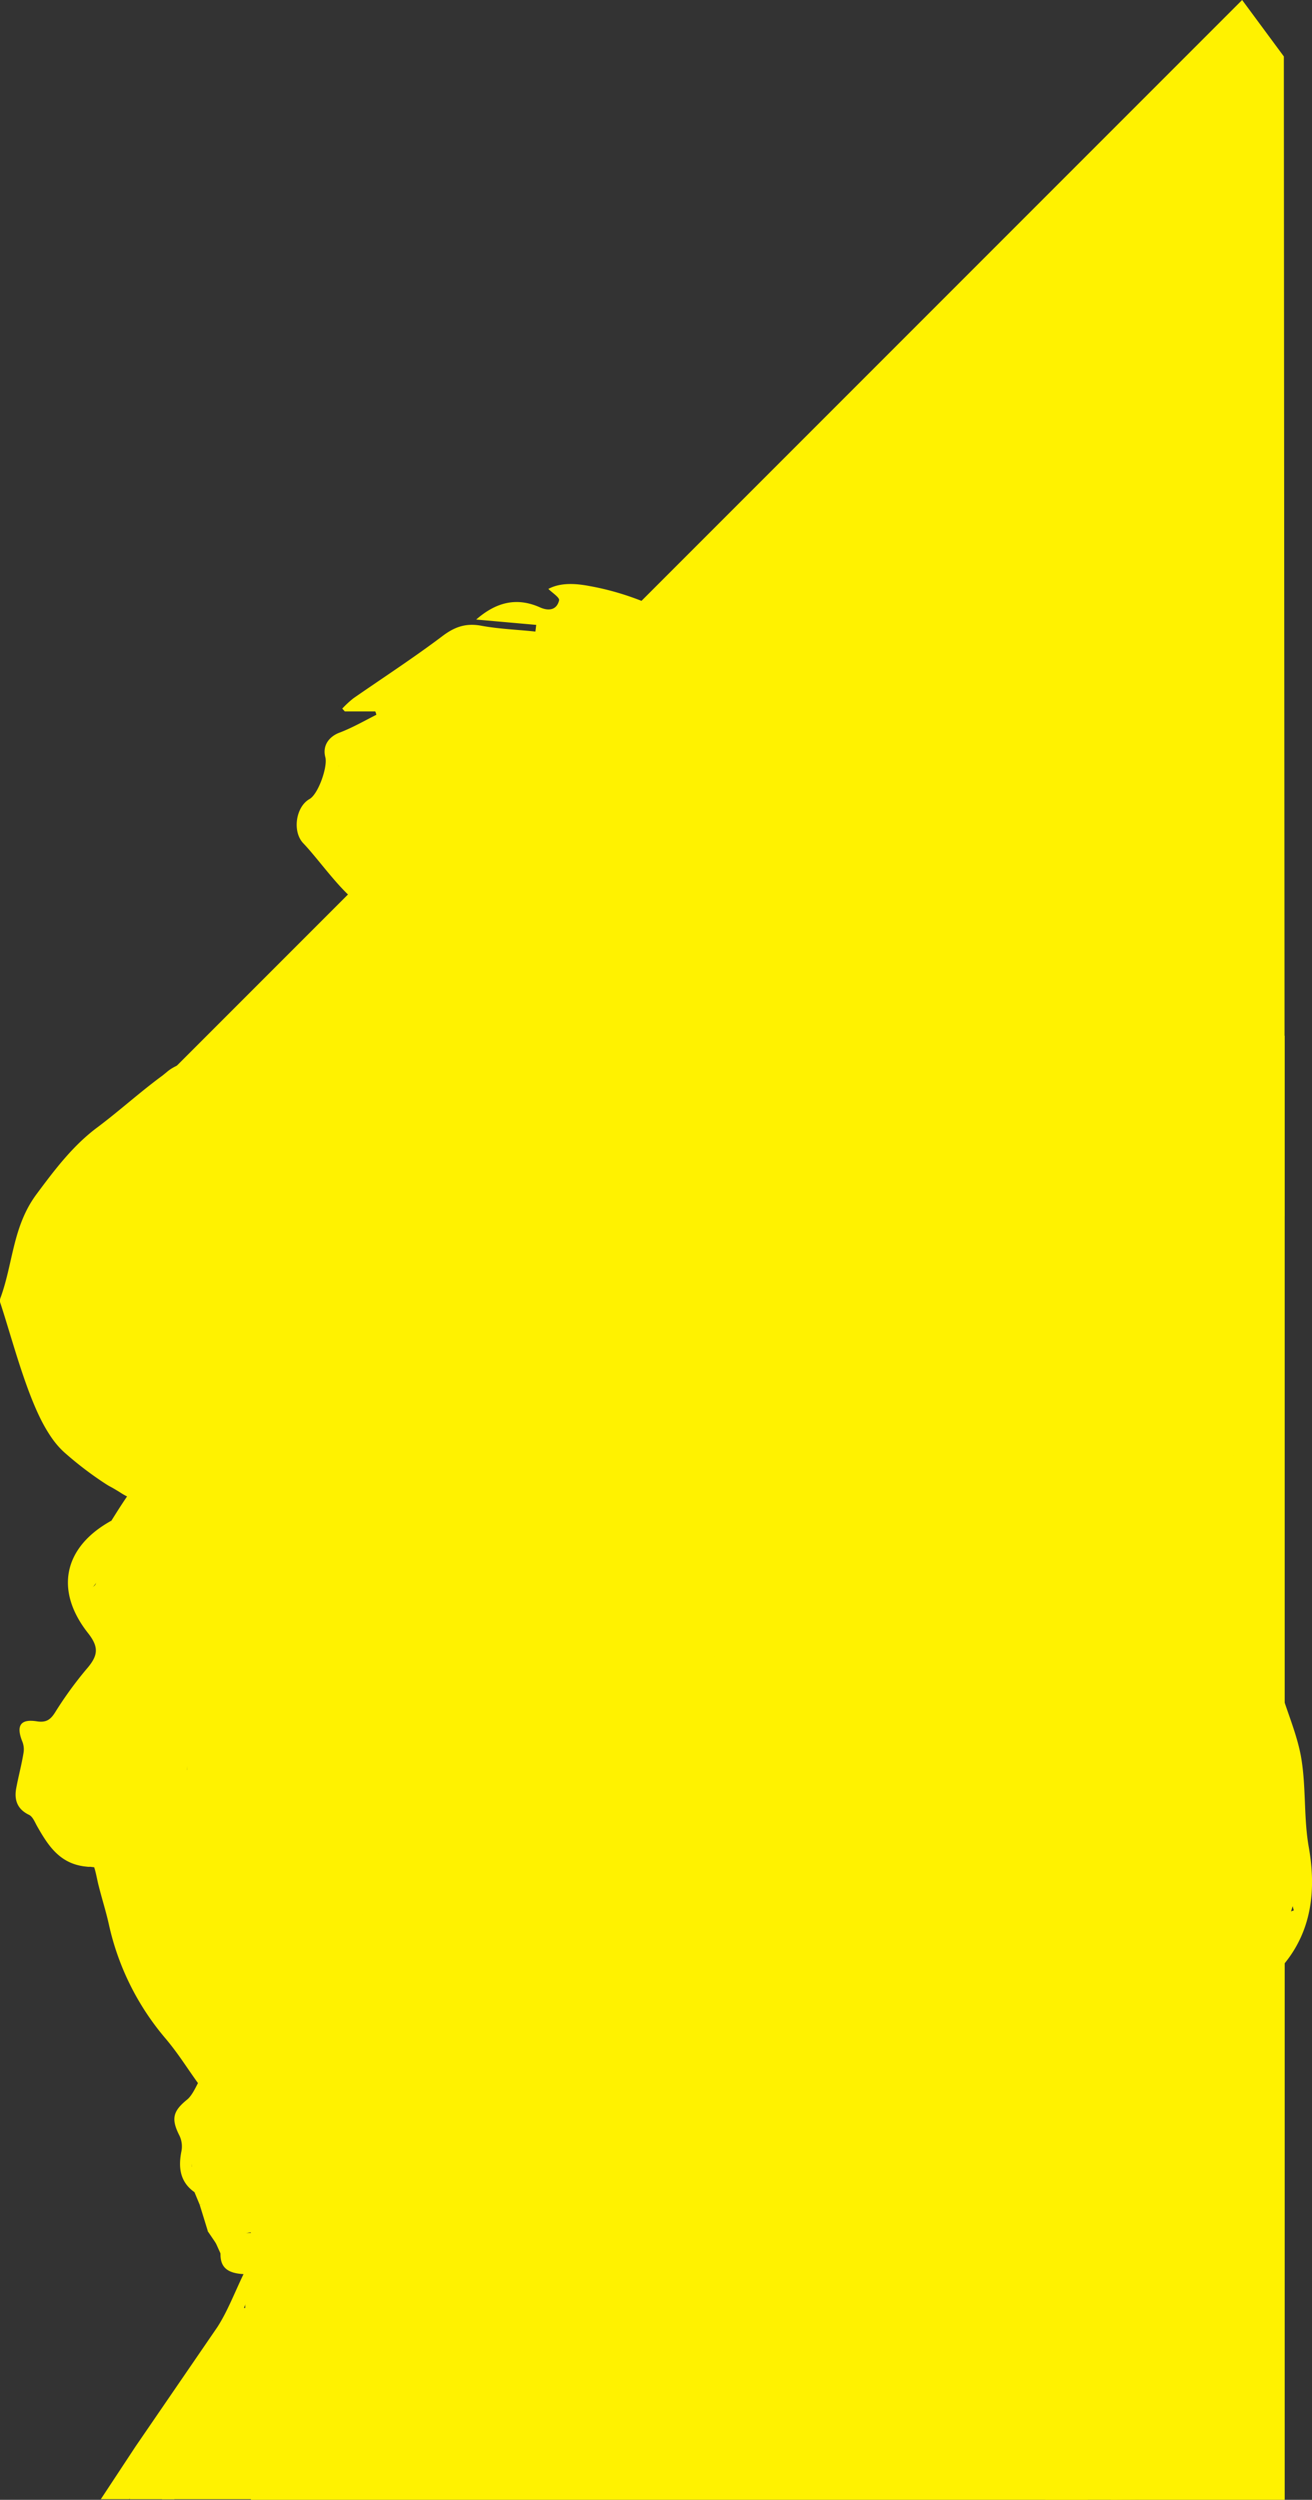 <svg xmlns="http://www.w3.org/2000/svg" viewBox="0 0 1176.37 2240.58" fill="#fff200" xmlns:v="https://vecta.io/nano"><rect x="0" y="0" width="1176.37" height="2240.58" fill="#333333" stroke="none"/><path d="M1148.3 1486l-19.37-115.13c-2-12.44-4.85-24.63-5.36-37.08-1.27-23.33-6.62-44.08-24.72-59.89a201.91 201.91 0 0 1-15.81-17.38c-7.13 39.17 32.38 177.37 65.26 229.48zM652.24 553.83c25.24 17.37 49.2 36.3 63 64.56a724.06 724.06 0 0 1 56.59 156.36c1.28 5.7.26 11.93.26 17.89L757.77 788l-1.77 3.09c16.57 17.63 25 42.78 51 53.41a15.48 15.48 0 0 1-2.55 6.48q-37.84 40.85-76 81.17a77.48 77.48 0 0 1-7.39 5.18c-28.81 23.6-58.12 46.16-85.66 71-16.31 14.52-11.47 29.56 9.18 36.3a25.77 25.77 0 0 0 28.3-6.48c18.35-17.89 36.45-36.3 55.82-52.9a337.2 337.2 0 0 0 76.73-92.57c4.59-8 11.47-14.52 16.57-22.3 3.32-4.92 5.35-10.89 9.18-18.93a31.72 31.72 0 0 1 29.82 4.72c20.91 15.3 35.44 36 46.91 58.86 2 3.89.51 9.86-.26 14.52-.25.78-7.9-.52-8.41 1-6.63 13.22-12.24 26.71-18.1 39.93l-1-.26.51.52 17.85-28.26c4.84 4.41 8.66 7.26 12 10.63l110.63 116.43a208.5 208.5 0 0 1 47.67 71.82c14.53 35.79 26.51 72.87 39.51 109.17a20.92 20.92 0 0 1 0 5.7l-2.8 1.82a288.81 288.81 0 0 0-119.3-116.95 191.32 191.32 0 0 0 12.23 40.71l30.85 75.2c13.25 34 24.47 69 38.23 102.68 21.42 52.38 41.56 105 53.28 160.51a83.47 83.47 0 0 1-.25 35.53c-6.63 28 0 42.52 30.33 54.45l-11.73-94.13 3.57-1.29c3.06 3.89 7.65 7 9.18 11.41 5.86 17.37 12.75 34.74 15.3 52.63 3.82 25.42 1.78 51.86 6.37 77.28 10.7 61.19-8.67 106.05-62.2 137.17-20.39 11.92-38 29-56.08 44.34a31.4 31.4 0 0 0-8.41 15 314.07 314.07 0 0 0-7.4 38.11c-1.53 11.41-3.82 23.34-2 34.49l44.36 230c5.35 28 7.9 56.27 12 84.53l-97.89.78c1-11.41 2.81-23.08 3.06-34.48.51-14.79-4.33-21.79-19.88-30.08-7.14 21.52-4.08 43-3.57 64.56h-38.33l-4.59-62.23c-.76-16.6-.51-33.45-1-50-.25-3.88-2.55-7.77-3.82-11.66H923l-1 60.67c-.51 21-1.79 42-2.55 63H794.48l-.51-30.85a203.85 203.85 0 0 0-2.55-37.34l-15 68.19h-12.78c2.54-19.19 6.11-38.11 7.39-57.56 1.78-26.45 1.78-53.16 2.55-79.87 0-3.63 2.29-7.26 2.29-11.15a121.92 121.92 0 0 0-1.27-16.59l-4.85-.52-16.82 69.49-20.14 95.94H258.65c-1.78-3.11-3.57-8.55-5.1-8.55-27.53 1.81-45.88-15-64.49-31.64-6.88-6.22-13.51-13-21.92-21l-51.24 61.19H90.41l31.1-47.19 73.41-107.09c9.18-14.26 15.3-30.6 23.45-47.45-14-.78-21.15-5.71-20.64-18.93 7.9 2.07 15.55 7 21.66 5.44 6.89-1.81 12-9.59 17.85-14.78-6.38-10.11-13.26-11.15-20.65-6.22-10.71 7-19.63 3.37-30.34-4.41 12.24-5.7 22.95-11.41 34.42-15.56 8.41-3.11 9.68-9.59 6.88-15-1.78-3.37-9.69-5.7-14.53-5.18-6.37.78-12.49 4.67-18.86 7.26-4.85 2.07-9.94 3.63-15 5.44l-4.85-11.66c16.06 1.29 31.36 0 42.57-15-6.11-7.26-13.25-13-23.45-10.38-10.45 2.6-18.61 14.27-18.86 25.67-13-9.07-14.79-21.78-12-36.3a22.72 22.72 0 0 0-1.53-14.26c-7.65-15-6.37-22 6.88-32.67 3.82-3.11 7.22-10.07 9.58-14.68-11-15.3-17.23-25.77-28.7-39.52a235.78 235.78 0 0 1-51.24-102.94c-2.54-11.41-6.11-22.56-8.92-33.71-3.82-14.26-3.57-31.37-23.7-32.93 0 .78.25 2.34.51 4.15-13.77-10.37-12-24.89-9.18-39.41-9.69 2.85-10.45 4.4-9.43 13.48 1.53 14 9.17 24.63 18.35 25.67l15.55 11.41c-26.26-1-37.22-18.41-47.67-36.82-2-3.63-3.82-8.3-7.14-9.85-10.19-4.93-13.25-13-11.47-23.34 2-10.89 4.85-21.26 6.63-32.15a19 19 0 0 0-1.27-10.64c-5.36-13.74-1.53-20 13.25-17.63 8.41 1.3 12.24-1.55 16.32-8a339.77 339.77 0 0 1 27.78-38.37c10.71-12.19 12-19.71 1.79-32.68-30.36-38.45-21.96-77.61 21.64-101.2-9.94 17.89-20.39 35.26-29.6 53.41-2.8 5.71-1.27 13.23-1.78 20l4.08.52c1-4.15 2.29-8.56 3.31-12.71l1.79 1.82c2.55-2.08 6.62-3.63 7.39-6 6.12-18.15 11.47-36.3 16.82-54.45 0-.26-1.78-1.3-2.8-2.07 6.37-10.12 7.48-12 14.11-21.85-4.59-2.33-5.61-3.34-9.18-5.42-8.16-4.93-4.43-2.16-12.34-7.35a314.88 314.88 0 0 1-34.53-26.55c-6.63-6-11.13-12.1-16-20.14-17.84-29.56-31.05-82.31-41.75-114.47a6.74 6.74 0 0 1 .25-3.89c11.47-31.11 10.83-64.21 32.5-93.25 16.57-22.3 33-44 55.2-60.3 19.89-15 37.47-31.07 57.6-45.85l3.83-3.11c13.76-11.93 39.76-13.74 55.57-4.93 6.63 3.63 14 5.19 21.16 7.78 21.41 7.52 43.33 14.26 64.49 22.82 11.73 4.93 22.43 12.71 34.67 20l-27-1.3c-16.83-24.89-42.32-33.19-69.59-36.56-12-1.56-25.24-3.37-36.46-.26-21.41 6-42.06 15.3-62.71 23.85a11 11 0 0 0-5.35 9.34c.51 3.11 5.1 5.19 10.45 6l-3.31-7.78c16.82.78 28.8-21.78 49.71-9.33-10.45 7.52-21.16 13.74-30.08 22s-16.57 19.19-24.73 28.78l2 2.34 58.63-40.2-.77-11.92c8.93 4.66 17.34 6.22 21.93 11.66 14.27 16.6 33.65 18.42 52.51 22.56 7.39 1.56 15 2.6 21.41 3.89a175.57 175.57 0 0 1 6.38-21.78c1-2.07 6.62-1.81 10.19-2.59 4.34 3.37 8.41 9.07 13 9.85 18.61 2.34 35.95 17.12 56.59 5.71-1.53 5.44-4.33 9.07-5.86 13.22a98.26 98.26 0 0 0-3.31 15c12.23-3.11 30.59-27.48 28.29-37.08-.76-3.63-5.35-6.22-7.65-8.82 14.79-.77 20.14 5.19 17.59 23.34-1.27 9.34-1.53 16.86 9.18 20.75a15.33 15.33 0 0 1 8.41 9.85c3.32 19.19 20.65 27.23 32.89 35.26 23.7 16.08 32.12 32.94 15.8 57.31-9.68 14.52-21.92 27.49-34.16 39.93a50 50 0 0 0-15 37.86c.77 48.75-.51 97.5-.76 146.25 0 3.89 1.27 9.07 3.82 11.15 16.83 14 34.42 27.48 51.24 40.71l11.47-30.6c11.47-27.49 21.16-56 19.63-86.35-1-20.22.51-38.37 9.43-57.56 17.08-36.82 27.28-76.76 47.42-112.54 3.31-6 2-15.3 1-22.82-1.53-11.93-6.38-23.34-7.14-35.26-1.79-23.34 4.59-29 27-26.45 2.8 3.11 8.16 6.48 9.69 5.18 12.49-10.11 24.47-21 19.37-41.74-2.55 2.07-3.57 5.7-5.61 8-14 14.27-34.92 9.6-43.33-8.81a45.16 45.16 0 0 0-13.26-16.86c-13-9.85-27-18.15-40.28-27.48a158.8 158.8 0 0 1-24-19.45c-5.35-5.7-8.92-7.78-17.08-4.67-6.37 2.34-15 0-22.43-1.81-2-.52-2.8-6.23-4.08-9.86 3.06-.77 6.12-2.59 8.92-2.33 11.47 1.3 9.43-4.41 6.63-11.67-12.24 4.41-20.65-.78-26.26-10.63-4.07-7.52-5.86-16.34-10.19-23.6-2.44-4.1-8.57-6.18-11.57-10.28-6.63-8.3-20.14-1.29-25.49-15-13.25-32.67-18.35-69.75-53-91.79m161.8-226.98l.76-6.22M372.85 1223.6c-.76.78-1.53 1.82-2.29 2.59-19.89 15-39 9.08-57.61-2.59a75.07 75.07 0 0 1-61.18 24.12c-16.06-.78-27.53-6.49-32.12-23.6-1-3.63-5.35-6-8.16-9.08-.25 4.15-2 8.82-.51 12.19 8.16 18.41 23.2 26.71 42.32 28 21.66 1.29 40.78-6.23 58.37-17.64 25.24 16.08 42.57 13 59.91-10.63l.76-3.89 3.57-2.59h.77l-.26-.26zM179.88 1569l-.76.26-5.36-2.85-3.56 8 9.43-5.19zm503.71-18.15c1.53 3.11 11.73 3.63 17.34 2.33 11.72-2.85 18.61 2.6 24.47 11.15 27.53-16.59 27.78 16.6 43.08 24.38-.77-9.34-1.79-18.67-3.32-28a16.69 16.69 0 0 0-7.39-9.85q-18-8.94-36.71-16.34c-10.19-3.89-18.86-14-31.6-9.59 4.33-7.26 15.29-15 6.62-23.08-7.39-6.48-18.35-1.81-25.74 6.23a44.44 44.44 0 0 1-6.63 5.44c-5.61-35.52 21.41-63 19.88-97-9.94.26-14 4.15-14.27 12.71-.51 20.74-5.61 39.93-17.85 56.78-7.39 10.12-2 40.46 8.93 44.86 6.37 2.6 14.78-.51 22.43-1-.26 7.26-2.3 15.55.76 21zm390.53-360.17l-.25.52c-3.32-13.23-5.36-27.49-10.71-39.93-8.92-20.23-20.14-39.68-38-53.68l-2 .78 2-.78c3.31 8.82 6.37 17.89 9.94 26.45 2.55 6.48 6.12 12.71 9.18 18.93l-3.06 1.81c-8.42-13-16.57-26.19-25.49-38.89-4.59-6.48-10.71-11.93-16.06-17.89l.25-.78-.51.52 5.1 20c-7.14-1.29-14.53-1.29-21.41-3.89s-12.24-7.26-20.4-9.33l15.55 28.78a13.11 13.11 0 0 0 5.61 4.93l47.42 23.59c3.82 1.82 8.92 1.3 15.8 2.34l27.28 37.08zM292 1851.89l-.25.26 21.92 98c2.55 12.19 5.86 24.12 7.14 36.57 2 22 10.2 37.59 28 47.45-11.22-14-5.61-28.78-3.57-43.31a21.56 21.56 0 0 0 .26-9.07c-5.36-19.71-9.18-40.19-16.83-59.12-8.92-22-21.16-43-31.86-64.31a29.6 29.6 0 0 0-5.36-6zm331.9-365.1l9.43-55.23a291.22 291.22 0 0 1 11.22-41.23c1.78-4.41 8.41-8.55 13.51-10.11 11-2.85 15-9.85 8.67-19.71-9.18-14.52-8.92-28.52-2.55-44.08l57.1-135.35c5.1-11.41 3.06-22 3.31-33.19v.25c1.28-3.11 4.59-7.52 3.57-9.07a132.3 132.3 0 0 0-13.51-15.82 40.91 40.91 0 0 0-5.35 6.22c-.51.78 1 2.86 1.78 4.15h-.25c-3.06 3.37-7.14 6.49-8.67 10.38l-92 220.14c-3.57 8.56-7.14 14.78-17.85 14-10.19-1-15.8 4.66-19.12 14.78a193.33 193.33 0 0 1-11 26.18c-2.55 5.19-2.29 15-13 10.64-.76-.26-4.08 5.18-5.86 7.78 6.88 10.89 25.75 12.7 20.65 28.52-4.59 14.78-6.63 32.93-24.22 37.6 3.06-7.52 9.18-15.56 8.67-23.6s-7.39-14.78-12.75-24.37l-12 17.63 31.87-80.13 116.49-268.89c3.31-7.52 5.61-15.3 8.41-22.82-17.84-8.3-25.74-4.67-25.49 15 .26 22.82-6.63 43-15.55 63.27l-41 97.76-76.47 177.88c-3.06 7-8.42 12.7-11.22 19.7-1.27 2.86 2 7.78 3.06 11.67l4.84-3.37c-2 11.93.51 21.26 11.22 28.52 8.67 6 15.55 14.27 24.22 22.3l-16.53 7.81 6.37 19.19 20.65-19.19v24.9a72.85 72.85 0 0 0 6.63-8.82c6.62-15.56 16.31-26.45 33.39-30.86 3.82-1 5.61-10.11 9.43-17.11 13.51-2.07 8.67-19.45 17.59-27.23l-3.06-2.59-5.35 7.26zm-184.05 340a20.21 20.21 0 0 1 2.81 13.74c-2.55 11.15 2.8 18.67 14.27 19.45 16.32 1.29 32.63 2.33 48.44 6 13.25 3.11 22.43-.52 26.51-12.7a143.41 143.41 0 0 0 8.41-38.64c1-27 3.57-53.42 17.33-77.27 6.63-11.67 3.32-18.15-7.13-23.6-15-7.78-29.32-11.41-47.42-7.78s-38 .78-56.84-.52c-22.44-1.55-44.61-5.18-67-7.26-6.37-.52-13.25.52-19.88 1-.76 1.3-1.27 2.85-2 4.15 4.85 3.63 8.92 8.82 14.28 10.37 16.31 4.41 33.14 7 49.71 10.89 7.64 1.82 14.78 4.67 22.43 7.26.25 1.56.76 3.37 1 4.93-7.14 4.41-14 9.59-21.41 13a135.54 135.54 0 0 1-24.22 7.26c-8.92 2.08-17.85 3.12-27.79 7.78l49.71 15c.26-7.26-1.53-15.81 1.28-17.89 5.35-4.15 13.25-4.41 23.19-7.26-6.12 13.48-2.8 23.08 7.4 30.08-2.3 3.37-4.34 9.33-6.63 9.33a251.43 251.43 0 0 1-34.16-.77c-9.18-1-18.35-3.89-27.53-4.93-3.32-.26-6.63 2.59-10.2 3.89 3.06 3.37 5.35 7.78 8.92 9.59a54.29 54.29 0 0 0 18.1 5.45c6.89 1 13.77.26 24 .26 5.03 6.17 10.13 12.65 14.46 19.14zm-5.6-1116.82l-11.22-14c.76-3.37 1.78-7.26 2.8-11.15-4.33-1-8.66-3.11-13-3.11-12.74.52-16.06 3.37-28.8 21.52l-19.89-10.63c-2.29 9.34-5.09 19.19-7.13 29-.77 4.15.76 8.56.51 12.71-.26 4.93.51 12.7-2.3 14.52-12.74 8.56-4.59 15.3.26 23.34 7.39 12.18 15.55 24.37 20.14 37.86 3.06 8.55.51 19.18.51 26.44 7.13 1.3 12.23 3.12 17.08 2.86 3.82-.26 9.68-2.86 11-6 9.43-23.85 29.31-29 51.23-31.63 6.38-.78 12.5-1.82 18.87-2.6 14.53-2.07 21.41 4.15 20.39 19.45-.51 9.34-3.57 18.67-4.08 28-.25 4.66 1.28 13 3.32 13.48a19 19 0 0 0 14.78-3.37 90.5 90.5 0 0 0 16.06-18.15c6.37-9.6 13.77-10.37 22.69-4.67 3.57 2.33 7.39 4.15 11 6.74 15.8 11.15 33.14 11.41 51.24 7 10.45-2.59 13.76-10.11 10.19-17.89-2.55-5.7-11.47-13-16.31-11.93-27.79 5.19-45.63-7.26-60.16-29.56-3.06-4.66-9.43-8.29-15-10.11-21.41-7-43.08-13-64.49-19.45-3.06-.77-7.65-3.11-7.91-5.18-3.31-22.56-18.35-33.45-37.72-39.93-.26 0-.26-.78-.51-3.12zm717.58 973.68l-14-46.41a28.65 28.65 0 0 0-3.57-8c-26.26-42.27-50-86.87-80-126-29.57-38.9-59.91-77-83.61-120.06a3.58 3.58 0 0 0-.77-1l-20.9-11.4c.51 6.74-.51 14 1.78 20.22 6.63 18.67 12.75 37.86 22.18 55 27.53 50.31 56.59 99.57 97.38 141.32 24 24.64 44.1 53.42 64.49 81.68 7.14 9.6 9.43 22.82 14 34.23a117.05 117.05 0 0 0 6.12 10.89l5.1-1.81c-2.55-9.78-5.36-19.11-8.16-28.71zM244.12 1861l-28.55-17.11c24.22 42.53 42.32 88.68 73.42 126.28l3.05-1.3c-4.58-19.7-9.68-39.41-13-59.12-2.29-13.22-2.55-27-3.57-40.71-.51-8 .26-16.07-.76-24.11-3.06-23.34-5.1-47.19-10.71-70-7.13-28.27-17.33-55.75-26-83.5l-5.61 1c-19.88 56.78-4.84 111.49 11.73 168.57zm309 6.23c-1.28 7.52 1.53 12.19 9.43 13.48 14.53 2.59 29.06 6 43.59 7.78 8.92 1 16.06-2.59 18.61-13.48.76-3.11 8.15-7.26 12-6.74a143.37 143.37 0 0 1 29.06 8.55c20.14 7.26 38.75 2.08 55.57-9.07 6.12-4.15 10.2-11.67 13-20l-41 15.3c-29.57 11.93-49.45 3.37-56.59-27.75-3.57-15-10.2-22.81-23.45-28.26-14.53-6-28.3-14-46.14-22.82l-14.12 82.97zm-337.51-278l53.53 10.11 124.15 22c21.66 3.63 43.33 7.52 65.25 9.59 6.38.52 13.26-3.89 19.89-6l15.55-5.19-2.81-6.74c-8.41 0-14.27.78-19.63 0-18.35-2.85-36.7-8.81-55.06-9.33-62.2-1.82-121.59-20-182.52-28.53l-14.78-1.81zm283.21 66.12l-144.54-29-127.71-23.08a38.92 38.92 0 0 0-6.12-.26l-3.06 15.3 302.84 54.45c.51-1.29 1.28-2.33 1.79-3.63-7.95-4.72-15.08-11.98-23.24-13.79zm-313-24.38c36.71 8.82 74.44 15 109.62 28.53 20.9 7.78 42.57 8.55 63 16.07 2.81 1 8.41 1 9.18-.51a14 14 0 0 0 .25-10.64c-3.57-8-5.86-17.89-17.08-14.52-4.84 2.34-9.68 6.49-14.53 6.49-2.29 0-4.33-8-7.64-14.27l-152.95-27.48c-1.91 10.62 1.66 14.25 10.07 16.36zm-8.92 65.87l-6.12-9.6c-8.15 7.78-12.23 26.45-7.13 37.08l44.35 88.17a3.64 3.64 0 0 0 4.59 2.59l-14.53-51.86c-2.29-8.3-1.53-16.08 0-25.41 4.08-23.34 3.06-48 3.57-72.09 0-3.63-2.29-7.26-3.57-10.63l-4.84-.52zM809 1823.37c9.18 10.89 19.12 20.74 27 32.41 3.82 5.7 3.82 14.26 6.12 23.6 18.61 4.14 38.24-4.41 43.59-21.53-38.24-15-63.47-46.67-94.06-76.23-.77 18.93 7.64 30.6 17.33 41.75zm-139.68-643.85c-15.81 37.6-28.3 77.27-48.44 112.54-12.74 22.3-23.45 45.12-34.15 68.19-1.53 3.11-2.55 6.23-4.34 10.63 7.39 1.82 12.49 2.08 15.81-6.48l96.35-231.29a41.32 41.32 0 0 0 1.53-7.78l-3.82-1q-11.09 27.62-22.94 55.23zm-272.76-89.46a52.3 52.3 0 0 1 2.8-6.74c7.65-9.34 7.91-10.89-4.59-11.67-15.8-1-26.51-10.11-37-20.48a234 234 0 0 0-20.65-18.93c-2-1.82-7.9-1.82-9.68 0a14 14 0 0 0-3.32 10.89c3.57 13.74 8.42 27.22 13.51 42.52 19.12-16.33 38.75-8.55 58.89 4.41zm-111.65 366.65c-26-18.67-53.79-13.22-78.52 16.08 46.14-13.22 83.87.26 118.28 26.19l2.81-4.15c-14-12.7-27.28-27.23-42.57-38.12zm585.28 255.42c5.1 4.66 8.67 11.4 12.75 17.11l9.17 12.71c4.85-4.93 11-9.34 14-15.3 1.53-3.37-.76-11.15-4.08-14a248.53 248.53 0 0 0-28.8-21c-10.2-6.74-20.65-13.48-31.36-19.71-3.56-2.07-8.41-1.81-12.74-2.85l-2.3 6.22c14.3 12.18 29.34 24.11 43.36 36.82zM632.35 801.46a42.79 42.79 0 0 0-.51 11.41c4.08-1 10.46-1 11.73-3.63 4.33-10.12 9.94-21 9.69-31.38-.26-17.37-4.59-34.49-6.89-49.27l-22.94 1.56c13.77 17.37 16.06 36.3 4.34 55.49l10.7 7.26c-2.55 3.1-5.35 5.45-6.12 8.56zm-414.23 1269c-7.9 29.3 7.39 51.08 25.24 70.53 12.49 13.74 28.29 24.37 43.08 36 2.29 1.82 5.6 2.08 8.66 3.12l2-2.6a93 93 0 0 0-6.63-7.52l-32.62-28.78c-15-13-24.22-29.82-29.83-48.75-1.53-5.18.77-11.67 1.28-17.37s1.27-11.67 2-17.63l-6.37-2.08a88.22 88.22 0 0 0-6.81 15.1zm-62.71-664.07c11.47-10.11 28-16.86 27-35-.25-7-9.18-13.74-13.76-20-21.65 16.12-10.44 36.87-13.24 55.02zm781.31 544.81c3.83 3.63 9.18 7.78 9.69 12.19 1 7-4.08 9.59-11.73 9.33-3.31 0-6.88 6-10.45 9.08 3.32 1.81 6.88 3.63 10.45 5.19 2.55 1 5.36 1.55 7.91 2.59s5.6 2.33 8.41 3.63c.76-2.85 1.53-5.71 2-8.3 1.53-6.48 2.29-13.22 4.84-18.93 4.33-9.33.76-16.07-6.37-19.45-6.63-3.11-15-12.44-23.2 2.08 3.86 1.04 6.92 1.04 8.45 2.59zm-565.14-216.52c-8.67-1.81-17.85-2.85-25.75-6.22-24.73-9.85-29.06-31.37-9.94-50.3l-22.18-4.67 2 39.67a9.36 9.36 0 0 0 2.81 6.49c19.62 15.81 41.8 22 67.29 16.85a85.8 85.8 0 0 1-14.23-1.82zm200.87-805.9c-9.43 4.66-16.82 3.11-25-2.08-7.14-4.41-14.79-8-22.94-12.7-1.79 4.92-4.08 8.29-4.08 11.92 0 4.41.25 10.38 2.8 12.45a13.93 13.93 0 0 0 12.75 1c10.45-5.71 19.63-5.19 30.08.77 8.15 4.67 16.31 2.34 22.17-5.44 0-1.82.26-3.63.26-5.45-5.35-.26-11.73-2.59-16.06-.51zm180.48 775.83c7.65 10.63 14 21.26 9.43 35.52-1 2.85 2.3 10.11 4.08 10.37a17.76 17.76 0 0 0 12.24-3.89c2.54-2.33 5.35-8.29 4.07-10.37-7.64-14.26-16.06-28-24.72-41.75-2-3.11-6.38-4.92-9.69-7.26l-3.57 2.86a117.94 117.94 0 0 0 8.16 14.52zM428.68 1849.3c7.39-2.86 7.14-8.3 3.06-13.49-5.61-7-36.46-11.15-45.38-6.48 5.1 12.97 30.08 24.89 42.32 19.97zm254.66-729.16l-3.57-1.56-73.93 176.85 3.57 2.07q36.71-88.68 73.93-177.36zM678 1368.55c4.85 14.26 19.63 13.23 26.77 23.08l-18.35 42.78c8.41-2.59 23.19-34.48 25-52.38zm-397.66 58.08l57.35 18.16c-5.35-17.38-33.39-26.19-57.35-18.16zm-91.54 489.05c-10.7 3.37-16.06 13.74-16.82 26.45l33.65-13.75 1.53-4.66c-6.12-3.12-13.51-9.86-18.36-8zm-6.11-309.87l17.08 3.37 5.35-23.33-17.34-7.52-5.09 27.48zm225.85-999.09h45.88c-19.62-13.72-35.17-13.48-45.88 0zM52.17 1538.13l3.57 3.63c19.37-1.29 32.12-13.74 39-38.11l-3.31-2.86zM618.84 689.7c-4.33-1.82-10.45.52-15.8.78l.25 3.89 32.89 14.78c.76-11.67-8.92-15.82-17.34-19.45zm-192.46-73.9c-4.58 8.81 4.08 14.26 12.24 17.37l8.92-18.93c-6.12-2.85-16.06-7.78-21.16 1.56zM982.1 2123.9a161.53 161.53 0 0 0-.26 19.18c.26 2.34 2.3 4.67 3.57 7 1.79-2.08 5.1-4.15 4.84-6-.51-15-1.78-30.08-2.8-45.12h-2.55c-.76 8.04-2.04 16.64-2.8 24.94zm3.31-117.47h2.3c2.54-10.37 5.6-20.48 6.88-30.85.25-2.6-5.87-6-9.18-9.08l-2.55 2.33zm3.06 24.64h-2.8l-2.55 55.23h5.35zM223.73 1195.6l32.88 24.63c-9.18-20.23-17.08-26.71-32.88-24.63zm701.78 859.06h2.55v-44.34l-2.55.26zm-715.51-481a16.08 16.08 0 0 1 1.28-3.11c-8.67-1.82-4.34-18.15-17.34-14.26-2.55.77-3.57 7.52-5.86 13.74zM373.62 1666c12.23 6.74 17.59 4.93 23.45-7.78-9.94-2.62-18.61-5.22-23.45 7.78zm568.46 494.75l3 32.15c12.24-13.74 12-19.71-3-32.15zM445.25 630.84l11.47 17.37 12.49-8.56-1.28-3.65zm503.2 1460.38c-6.12 16.86-1.79 26.45 9.94 24.9zm-418.06-448.33c1.27-2.85 4.33-7.78 3.82-8.3a149.18 149.18 0 0 0-14.78-10.11l-3.57 5.19zm-485.87-22.56c11.47-2.85 18.87-6 18.61-20.74zm238.6-408.4l.77-3.11-25.75-7.26-.76 4.41zm185.07-565c0 1.82.25 3.63.25 5.45l16.57-.78-.25-6zm518.24 1524.42a52.21 52.21 0 0 0 6.88-6c-1.78-1.81-3.82-5.18-5.6-5.18s-3.83 3.11-6.63 5.7c2.29 2.63 4.84 5.74 5.35 5.48zm-334.7-740l4.33 1.3q2.69-8.56 5.35-17.12l-3.82-1.29zm-483.57 149.83l-.51 5.18 13.25 1.56.51-4.93zm473.88-126l-2.8-1.3-8.92 17.63 3.56.78c2.55-5.72 5.36-11.43 8.12-17.13zM472.78 602.06l1-2.6-18.1-5.7c-.26 1-.77 2.07-1 3.11zM444.23 1102l-2.3 3.89 13.26 7.52 2-3.37-12.96-8.04zm-330.88-84c0-1-3.06-3.89-4.08-3.38-2 .52-3.57 2.86-5.1 4.41l5.61 6c1.78-3.12 3.57-4.93 3.57-7zm128.73 222l2.3-2.34-8.16-9.07-3.32 2.85zM122 1017.2l2.55-2.86-7.14-6.74-2.55 2.86zm-95.32 602.35c1.27 1 2.29 2.08 2.55 1.82l5.35-4.67-3.31-2.85zm7.65-63.78l-1.53-2.34-6.12 4.15L29 1561zM285.67 1228l-.76-2.33-6.12 1.55 1.27 3.11zm137.15-600.53c0-.26-1.53-1.3-1.79-1a10.39 10.39 0 0 0-2 2.59l2.55 1.3a9.9 9.9 0 0 0 1.24-2.89zm506 1465.53c.51-.78 1.78-1.82 1.78-2.59s-1.53-1.3-2.29-2.08l-2.29 2.85zM37.38 1583.77c-.5.52-1 .78-1.52 1.3.25.26.51.52.51.78a6.76 6.76 0 0 0 1.52-1.3zm667.88-469.59l.76-1.3h-1c-.26 0-.51.52-.51.78zM449.58 589.61l-1-.52.26.78zm479 1406.19l-1 .26.76 1z"/><path d="M224.96 928.29h926.92v1312.3H224.96z"/><path d="M1151.87 1090.06L661.34 1590.2 92.43 1021.3 1113.73 0l37.39 50.59"/><path d="M1135.48 1480.82l-19.21-111.83c-2-12.09-4.8-23.92-5.31-36-1.26-22.67-6.57-42.82-24.52-58.18a197.14 197.14 0 0 1-15.67-16.87c-7.08 38.06 32.1 172.25 64.71 222.88zm-953.23-468.7l-.76-11.59c8.85 4.54 17.19 6.05 21.74 11.34 14.16 16.12 33.37 17.88 52.08 21.91 7.33 1.51 14.91 2.52 21.23 3.78a167.65 167.65 0 0 1 6.32-21.16c1-2 6.57-1.76 10.11-2.52 4.3 3.28 8.34 8.82 12.89 9.57 18.45 2.27 35.64 16.63 56.12 5.54-1.52 5.29-4.3 8.82-5.82 12.85a94.9 94.9 0 0 0-3.28 14.61c12.13-3 30.33-26.7 28.06-36-.76-3.52-5.31-6-7.59-8.56 14.66-.76 20 5 17.44 22.66-1.26 9.07-1.51 16.38 9.1 20.15a15.06 15.06 0 0 1 8.35 9.57c3.28 18.64 20.47 26.45 32.6 34.26 23.51 15.61 31.86 32 15.68 55.65-9.61 14.11-21.74 26.7-33.88 38.79a48 48 0 0 0-14.91 36.77c.76 47.35-.5 94.7-.76 142 0 3.78 1.27 8.82 3.79 10.83 16.69 13.6 34.13 26.7 50.81 39.54l11.38-29.71c11.37-26.7 21-54.4 19.46-83.87-1-19.64.51-37.27 9.35-55.91 16.94-35.76 27-74.55 47-109.31 3.29-5.79 2-14.85 1-22.16-1.51-11.58-6.32-22.66-7.07-34.25-1.77-22.67 4.55-28.21 26.79-25.69 2.78 3 8.09 6.3 9.61 5 12.38-9.82 24.26-20.4 19.21-40.55-2.53 2-3.54 5.54-5.56 7.81-13.91 13.85-34.64 9.32-43-8.57a44.07 44.07 0 0 0-13.14-16.37C523.76 999 509.85 991 496.71 981.9A156.09 156.09 0 0 1 473 963c-5.31-5.54-8.85-7.56-16.94-4.53-6.32 2.26-14.91 0-22.24-1.77-2-.5-2.78-6-4-9.57 3-.75 6.07-2.52 8.85-2.26 11.38 1.25 9.35-4.29 6.57-11.34-12.13 4.28-20.47-.75-26-10.32-4.05-7.31-5.82-15.87-10.11-22.92-2.53-4-8.6-6-11.63-10.08-6.58-8.06-20-1.26-25.28-14.6-13.15-31.74-13-42.1-47.34-63.5C306.8 801 287 771.62 271.87 755.75c-9.86-10.32-6.76-32.51 5.63-39.56 7.83-4.28 16.48-29 14.21-37.52-2.78-10.33 3.28-18.64 13.14-22.16 11.12-4.29 21.74-10.33 32.61-15.87a14.11 14.11 0 0 0-1-3h-27.3l-2.28-2.52a88.42 88.42 0 0 1 10.12-9.34c26.55-18.39 53.59-36 79.38-55.41 10.87-8.31 21-12.09 34.88-9.57 16.18 3 32.61 3.53 48.79 5.29l.75-6-53.84-4.79c18.2-15.87 36.66-20.15 57.38-10.83 8.09 3.53 14.92 2 16.94-6.3.76-2.51-6.07-6.8-9.61-10.32 10.87-5.79 24.27-5 37.16-2.52 42.22 7.56 79.63 26.44 114.76 50.12 25 16.87 48.79 35.26 62.44 62.71A694.37 694.37 0 0 1 762.13 790c1.26 5.54.25 11.58.25 17.37l-14.16-4.53-1.76 3c16.43 17.16 24.77 41.57 50.54 51.89a14.92 14.92 0 0 1-2.53 6.3l-75.32 78.83a76.09 76.09 0 0 1-7.34 5c-28.56 22.92-57.63 44.83-84.93 69-16.18 14.1-11.37 28.71 9.1 35.25a25.92 25.92 0 0 0 28.06-6.29c18.2-17.38 36.15-35.26 55.36-51.38a329.28 329.28 0 0 0 76.08-89.91c4.55-7.81 11.38-14.1 16.44-21.66 3.28-4.79 5.3-10.58 9.1-18.39a32 32 0 0 1 29.57 4.54c20.73 14.86 35.14 35 46.51 57.17 2 3.78.51 9.57-.25 14.1-.25.76-7.84-.5-8.34 1-6.58 12.84-12.14 25.94-17.95 38.78l-1-.25.5.51 17.7-27.46c4.8 4.29 8.59 7.06 11.88 10.33l109.71 113.08a202.42 202.42 0 0 1 47.27 69.76c14.4 34.76 26.28 70.78 39.18 106a20.63 20.63 0 0 1 0 5.55l-2.78 1.76a283.69 283.69 0 0 0-118.31-113.59 183.38 183.38 0 0 0 12.14 39.54l30.58 73c13.15 33 24.27 67 37.92 99.73 21.23 50.88 41.2 102 52.83 155.9a79.36 79.36 0 0 1-.25 34.5c-6.57 27.2 0 41.31 30.08 52.89l-11.63-91.42 3.54-1.26c3 3.78 7.58 6.8 9.1 11.08 5.81 16.88 12.64 33.75 15.17 51.13 3.79 24.68 1.77 50.37 6.32 75 10.61 59.44-8.6 103-61.68 133.23-20.22 11.59-37.66 28.21-55.61 43.07a30.31 30.31 0 0 0-8.34 14.6 297.18 297.18 0 0 0-7.33 37c-1.52 11.08-3.8 22.66-2 33.49l44 223.4c5.31 27.2 7.83 54.65 11.88 82.1l-97.07.75c1-11.08 2.78-22.41 3-33.49.51-14.36-4.29-21.16-19.71-29.22-7.08 20.91-4 41.81-3.54 62.71h-37.93l-4.55-60.44c-.76-16.12-.51-32.49-1-48.61-.25-3.77-2.53-7.55-3.79-11.33H912l-1 58.93c-.5 20.4-1.77 40.8-2.52 61.2H784.62l-.5-30a194.84 194.84 0 0 0-2.53-36.26l-14.91 66.23H754c2.53-18.63 6.06-37 7.33-55.91 1.77-25.69 1.77-51.63 2.53-77.57 0-3.52 2.27-7 2.27-10.83a115.16 115.16 0 0 0-1.26-16.12l-4.81-.5-16.68 67.5-20 93.18h-470.1c-1.77-3-3.54-8.31-5.05-8.31m118.3-978.95c-.76.76-1.52 1.76-2.28 2.52-19.71 14.61-38.67 8.82-57.13-2.52a75.22 75.22 0 0 1-60.66 23.42c-15.93-.75-27.3-6.29-31.85-22.91-1-3.53-5.31-5.8-8.09-8.82-.25 4-2 8.56-.51 11.84 8.09 17.88 23 25.94 42 27.2 21.49 1.26 40.45-6.05 57.89-17.13 25 15.62 42.21 12.59 59.4-10.32l.76-3.78 3.54-2.52h.76l-.25-.25zm-191.36 335.71l-.75.25-5.31-2.77-3.54 7.81 9.35-5zm499.5-17.63c1.51 3 11.62 3.52 17.18 2.27 11.63-2.77 18.46 2.51 24.27 10.83 27.3-16.12 27.55 16.11 42.72 23.67-.76-9.07-1.77-18.13-3.29-27.2a16.31 16.31 0 0 0-7.33-9.57q-17.82-8.68-36.4-15.87c-10.11-3.78-18.7-13.6-31.34-9.32 4.3-7 15.17-14.6 6.57-22.41-7.33-6.3-18.2-1.76-25.53 6a42.91 42.91 0 0 1-6.57 5.29c-5.56-34.5 21.23-61.2 19.72-94.19-9.86.25-13.91 4-14.16 12.34-.51 20.15-5.56 38.79-17.69 55.16-7.34 9.82-2 39.28 8.84 43.57 6.32 2.51 14.66-.51 22.25-1-.26 7-2.28 15.11.76 20.4zM1061.92 1194l-.25.5c-3.29-12.84-5.31-26.7-10.62-38.78-8.84-19.65-20-38.54-37.66-52.14l-2 .76 2-.76c3.29 8.57 6.32 17.38 9.86 25.69 2.53 6.3 6.06 12.34 9.1 18.39l-3 1.76c-8.34-12.59-16.43-25.44-25.27-37.78-4.55-6.29-10.62-11.58-15.93-17.38l.25-.75-.5.5 5 19.39c-7.07-1.25-14.4-1.25-21.23-3.77s-12.13-7.06-20.22-9.07l15.42 28a12.86 12.86 0 0 0 5.56 4.78l47 22.92c3.79 1.76 8.84 1.26 15.67 2.27l27 36zM286.4 1836.18l-.26.25 21.74 95.2c2.53 11.84 5.82 23.42 7.08 35.51 2 21.41 10.11 36.52 27.81 46.09-11.13-13.6-5.56-28-3.54-42.06a20.52 20.52 0 0 0 .25-8.81c-5.31-19.14-9.1-39-16.68-57.43-8.85-21.4-21-41.8-31.6-62.46a29.53 29.53 0 0 0-5.31-5.79zm329.11-354.61l9.36-53.64a277.24 277.24 0 0 1 11.12-40c1.77-4.28 8.34-8.31 13.4-9.82 10.87-2.77 14.91-9.57 8.59-19.14-9.1-14.1-8.85-27.7-2.53-42.82l56.63-131.46c5-11.08 3-21.41 3.28-32.24v.25c1.27-3 4.55-7.3 3.54-8.81a128.46 128.46 0 0 0-13.4-15.36 38.89 38.89 0 0 0-5.3 6c-.51.76 1 2.77 1.77 4h-.26c-3 3.27-7.08 6.3-8.59 10.07q-45.89 106.92-91.26 213.83c-3.53 8.31-7.07 14.35-17.69 13.6-10.11-1-15.67 4.53-19 14.35a186.71 186.71 0 0 1-10.87 25.44c-2.53 5-2.27 14.61-12.89 10.32-.76-.25-4 5-5.81 7.56 6.82 10.58 25.53 12.34 20.47 27.7-4.55 14.36-6.57 32-24 36.52 3-7.3 9.1-15.11 8.59-22.92s-7.33-14.35-12.64-23.67l-11.88 17.13 31.6-77.83 115.52-261.17c3.29-7.3 5.56-14.86 8.34-22.16-17.69-8.06-25.53-4.53-25.28 14.61.26 22.16-6.57 41.8-15.42 61.45l-40.69 94.95-75.84 172.77c-3 6.8-8.34 12.34-11.12 19.14-1.26 2.77 2 7.55 3 11.33l4.81-3.27c-2 11.58.5 20.65 11.12 27.7 8.59 5.79 15.42 13.85 24 21.66l-16.43 7.56 6.32 18.63 20.48-18.63v24.17a69.81 69.81 0 0 0 6.57-8.56c6.57-15.11 16.18-25.69 33.11-30 3.8-1 5.56-9.82 9.36-16.62 13.39-2 8.59-18.89 17.44-26.45l-3-2.51-5.3 7zM433 1811.75a19.26 19.26 0 0 1 2.78 13.35c-2.53 10.83 2.78 18.13 14.15 18.89 16.18 1.26 32.36 2.26 48 5.79 13.15 3 22.25-.51 26.29-12.34a136.76 136.76 0 0 0 8.34-37.53c1-26.19 3.54-51.88 17.19-75.05 6.57-11.33 3.29-17.63-7.08-22.92-14.91-7.55-29.06-11.08-47-7.55s-37.67.75-56.37-.51c-22.25-1.51-44.24-5-66.48-7.05-6.32-.5-13.15.5-19.72 1-.76 1.26-1.26 2.77-2 4 4.8 3.52 8.85 8.56 14.15 10.07 16.18 4.28 32.87 6.8 49.3 10.58 7.58 1.76 14.66 4.53 22.24 7 .25 1.51.76 3.28 1 4.79-7.08 4.28-13.9 9.32-21.23 12.59a137.77 137.77 0 0 1-24 7c-8.84 2-17.69 3-27.55 7.56l49.29 14.6c.26-7.05-1.51-15.36 1.27-17.37 5.31-4 13.14-4.29 23-7.06-6.07 13.1-2.78 22.42 7.33 29.22-2.27 3.27-4.3 9.07-6.57 9.07a253.68 253.68 0 0 1-33.87-.76c-9.1-1-18.2-3.78-27.3-4.78-3.29-.26-6.58 2.51-10.12 3.77 3 3.28 5.31 7.56 8.85 9.32a54.87 54.87 0 0 0 17.95 5.29c6.82 1 13.65.25 23.76.25 5.06 6.19 10.11 12.48 14.4 18.78zM427.45 727l-11.12-13.6c.75-3.27 1.76-7 2.78-10.83-4.3-1-8.6-3-12.9-3-12.64.51-15.92 3.28-28.56 20.91l-19.72-10.33c-2.27 9.07-5.05 18.64-7.07 28.21-.76 4 .75 8.31.5 12.34-.25 4.78.51 12.34-2.27 14.1-12.64 8.31-4.55 14.86.25 22.67 7.33 11.84 15.42 23.67 20 36.77 3 8.31.5 18.64.5 25.69 7.08 1.26 12.14 3 16.94 2.77 3.79-.25 9.61-2.77 10.87-5.79 9.35-23.18 29.07-28.21 50.81-30.73l18.7-2.52c14.41-2 21.24 4 20.23 18.89-.51 9.07-3.54 18.13-4.05 27.2-.25 4.53 1.27 12.59 3.29 13.1a19.17 19.17 0 0 0 14.66-3.28 88.29 88.29 0 0 0 15.92-17.63c6.32-9.32 13.65-10.07 22.5-4.53 3.54 2.27 7.33 4 10.87 6.55 15.67 10.83 32.86 11.08 50.81 6.8 10.36-2.52 13.65-9.83 10.11-17.38-2.53-5.54-11.37-12.59-16.18-11.59-27.55 5-45.24-7-59.65-28.71-3-4.53-9.36-8.06-14.92-9.82-21.23-6.8-42.72-12.59-64-18.89-3-.75-7.58-3-7.84-5-3.28-21.91-18.2-32.48-37.41-38.78-.25 0-.25-.76-.5-3zM1139 1672.73l-13.9-45.08a27.31 27.31 0 0 0-3.54-7.81c-26-41-49.55-84.37-79.37-122.4-29.33-37.78-59.41-74.8-82.92-116.61a3.67 3.67 0 0 0-.75-1l-20.73-11.08c.5 6.55-.51 13.6 1.77 19.65 6.57 18.13 12.64 36.77 22 53.39 27.3 48.86 56.12 96.71 96.56 137.26 23.76 23.92 43.73 51.88 63.95 79.33 7.08 9.32 9.36 22.16 13.91 33.25a114.13 114.13 0 0 0 6.06 10.57l5.06-1.76c-2.52-9.33-5.3-18.39-8.1-27.71zM238.87 1845l-28.31-16.62c24 41.31 42 86.13 72.8 122.65l3-1.26c-4.55-19.14-9.61-38.28-12.9-57.42-2.27-12.84-2.52-26.19-3.53-39.54-.51-7.81.25-15.61-.76-23.42-3-22.67-5.06-45.84-10.62-68-7.08-27.45-17.19-54.15-25.78-81.1l-5.56 1c-19.68 55.16-4.77 108.3 11.66 163.71zm306.37 6c-1.26 7.3 1.52 11.84 9.36 13.09 14.4 2.52 28.81 5.8 43.22 7.56 8.85 1 15.93-2.52 18.45-13.1.76-3 8.09-7 11.88-6.54a144.41 144.41 0 0 1 28.82 8.31c20 7.05 38.42 2 55.11-8.82 6.06-4 10.11-11.33 12.89-19.39l-40.7 14.86c-29.32 11.58-49 3.27-56.12-27-3.53-14.61-10.11-22.16-23.25-27.45-14.41-5.79-28.06-13.6-45.75-22.16L545.24 1851zm-334.68-270l53.09 9.83 123.1 21.4c21.49 3.53 43 7.31 64.71 9.32 6.32.5 13.15-3.78 19.72-5.79l15.42-5c-1.27-3-2.78-6.29-2.78-6.55-8.34 0-14.16.76-19.47 0-18.2-2.77-36.4-8.56-54.6-9.06-61.68-1.77-120.57-19.4-181-27.71l-14.66-1.76zm280.84 64.23l-143.33-28.21-126.64-22.42a39.66 39.66 0 0 0-6.06-.25c-1 4.53-1.77 8.82-3 14.86l300.3 52.89c.51-1.26 1.27-2.27 1.77-3.53-7.87-4.48-14.95-11.57-23.04-13.29zM181 1621.6c36.4 8.56 73.81 14.61 108.69 27.7 20.73 7.56 42.22 8.32 62.44 15.62 2.78 1 8.34 1 9.1-.5a13.28 13.28 0 0 0 .25-10.33c-3.54-7.81-5.81-17.38-16.93-14.1-4.81 2.26-9.61 6.29-14.41 6.29-2.28 0-4.3-7.8-7.59-13.85l-151.66-26.7c-1.78 10.33 1.76 13.86 10.11 15.87zm26.54 178.82l-14.41-50.37c-2.27-8.06-1.52-15.62 0-24.69 4-22.66 3-46.59 3.54-70 0-3.53-2.27-7-3.54-10.33l-4.8-.5-16.18 41M799 1808.48c9.1 10.57 19 20.14 26.8 31.48 3.79 5.54 3.79 13.85 6.06 22.92 18.46 4 37.92-4.29 43.23-20.91-37.92-14.61-62.94-45.33-93.28-74-.75 18.38 7.59 29.72 17.19 40.55zm-138.49-625.35c-15.67 36.52-28.06 75-48 109.3-12.64 21.66-23.25 43.82-33.87 66.24-1.52 3-2.53 6-4.3 10.32 7.33 1.77 12.39 2 15.67-6.29l95.55-224.65a39.73 39.73 0 0 0 1.52-7.56l-3.79-1q-11 26.82-22.75 53.65zM390 1096.24a49.56 49.56 0 0 1 2.78-6.55c7.58-9.07 7.83-10.58-4.55-11.33-15.68-1-26.29-9.83-36.66-19.9a231.17 231.17 0 0 0-20.47-18.38c-2-1.77-7.84-1.77-9.61 0a13.4 13.4 0 0 0-3.28 10.57c3.54 13.35 8.34 26.45 13.39 41.31 19-15.87 38.43-8.31 58.4 4.28zm-110.68 356.12c-25.78-18.14-53.34-12.85-77.86 15.61 45.76-12.84 83.17.25 117.29 25.44l2.78-4c-13.9-12.34-27-26.45-42.21-37zm580.38 248.07c5.06 4.53 8.59 11.08 12.64 16.62l9.1 12.34c4.8-4.78 10.87-9.06 13.9-14.86 1.52-3.27-.76-10.83-4-13.6a247.42 247.42 0 0 0-28.57-20.4c-10.11-6.54-20.47-13.09-31.09-19.14-3.54-2-8.34-1.76-12.64-2.77l-2.27 6.05c14.11 11.83 29.03 23.42 42.93 35.76zm-235.84-884.5a40.35 40.35 0 0 0-.51 11.08c4-1 10.37-1 11.63-3.53 4.3-9.82 9.86-20.4 9.6-30.47-.25-16.88-4.55-33.5-6.82-47.85L615 746.67c13.65 16.87 15.92 35.26 4.3 53.89l10.61 7.06c-2.51 3.02-5.3 5.29-6.05 8.31zM280.84 2152c2.27 1.76 5.56 2 8.59 3l2-2.52a92.89 92.89 0 0 0-6.57-7.3l-32.36-27.95m673.15-184.61c3.8 3.52 9.1 7.55 9.61 11.84 1 6.8-4 9.31-11.63 9.06-3.28 0-6.82 5.79-10.36 8.82 3.28 1.76 6.82 3.52 10.36 5 2.53 1 5.31 1.51 7.84 2.52s5.56 2.27 8.34 3.53c.76-2.77 1.52-5.54 2-8.06 1.52-6.3 2.28-12.85 4.81-18.39 4.29-9.06.75-15.61-6.32-18.89-6.58-3-14.92-12.08-23 2 3.82 1.08 6.86 1.08 8.37 2.59zm-560.41-210.3c-8.59-1.76-17.69-2.77-25.53-6-24.52-9.57-28.81-30.48-9.86-48.86l-22-4.54 2 38.54a9 9 0 0 0 2.78 6.29c19.46 15.37 41.45 21.41 66.73 16.37a86.59 86.59 0 0 1-14.1-1.78zm199.21-782.73c-9.35 4.53-16.68 3-24.77-2-7.08-4.28-14.66-7.81-22.75-12.34-1.77 4.79-4 8.06-4 11.59 0 4.28.25 10.07 2.78 12.09a14 14 0 0 0 12.64 1c10.36-5.54 19.46-5 29.82.76 8.09 4.53 16.18 2.26 22-5.29 0-1.76.25-3.53.25-5.29-5.31-.25-11.63-2.52-15.93-.5zm179 753.54c7.58 10.32 13.9 20.65 9.35 34.5-1 2.77 2.28 9.82 4.05 10.07a17.83 17.83 0 0 0 12.13-3.77c2.53-2.27 5.31-8.06 4-10.08-7.59-13.85-15.93-27.2-24.52-40.55-2-3-6.32-4.78-9.61-7l-3.54 2.77a113.92 113.92 0 0 0 8.11 14.06zm-321.56 140.53c7.33-2.77 7.07-8.06 3-13.1-5.56-6.8-36.15-10.83-45-6.29 5.11 12.59 29.86 24.18 42 19.39zm252.52-708.21l-3.54-1.51-73.3 171.76 3.54 2q36.39-86.11 73.3-172.25zm-5.31 241.28c4.81 13.85 19.47 12.84 26.55 22.41l-18.2 41.56c8.34-2.52 23-33.5 24.77-50.88zm-394.33 56.41l56.87 17.63c-5.3-16.87-33.11-25.44-56.87-17.63zm-96.82 174l16.94 3.28 5.31-22.67-17.19-7.3-5.06 26.69zm224-970.38h45.5c-19.45-13.32-34.92-13.07-45.53.03zm208.54 80.59c-4.3-1.76-10.36.5-15.67.75l.25 3.78 32.61 14.36c.73-11.31-8.88-15.33-17.22-18.86zM419.61 635.6c-4.55 8.56 4.05 13.85 12.13 16.88l8.85-18.39c-6.06-2.77-15.92-7.56-21 1.51zm551.06 1464.77a150.6 150.6 0 0 0-.25 18.64c.25 2.26 2.27 4.53 3.54 6.8 1.77-2 5-4 4.8-5.79-.51-14.61-1.77-29.22-2.78-43.83h-2.53c-.76 7.81-2.02 16.12-2.78 24.18zm3.33-114.09h2.27c2.53-10.07 5.56-19.89 6.83-30 .25-2.52-5.82-5.79-9.1-8.81l-2.53 2.26zm3 23.93h-2.78l-2.53 53.64H977zm-758.35-811.47l32.61 23.93c-9.1-19.65-16.94-25.94-32.61-23.93zm695.9 834.39h2.53v-43.07l-2.53.25zM205 1565.94a15 15 0 0 1 1.27-3c-8.6-1.76-4.3-17.63-17.19-13.85-2.53.75-3.54 7.3-5.82 13.35zm162.29 89.66c12.13 6.55 17.44 4.79 23.25-7.55-9.86-2.52-18.45-5.05-23.25 7.55zM931 2136.13l3 31.23c12.13-13.34 11.88-19.14-3-31.23zM438.32 650.21l11.37 16.87 12.39-8.31-1.27-3.52zm499 1418.43c-6.06 16.37-1.77 25.69 9.86 24.18zm-414.57-435.45c1.26-2.77 4.29-7.56 3.79-8.06a149.82 149.82 0 0 0-14.66-9.83l-3.54 5zM303.59 686.73c3.79 0 8.59.75 8.84 0a76.78 76.78 0 0 0 2.57-13.35l-3.54-.76-7.87 14.11zm-26 527.88l.76-3-25.53-7.06-.76 4.29zm183.48-548.79c0 1.77.25 3.53.25 5.29l16.43-.75-.25-5.8zM975 2146.46a52 52 0 0 0 6.82-5.79c-1.77-1.77-3.79-5-5.56-5s-3.79 3-6.57 5.54c2.24 2.48 4.77 5.5 5.31 5.25zm-331.9-718.78l4.3 1.25q2.64-8.31 5.3-16.62l-3.79-1.26zm-479.55 145.57l-.51 5 13.15 1.51.5-4.78zm469.91-122.4l-2.78-1.26-8.85 17.12 3.54.76c2.53-5.54 5.31-11.08 8.09-16.62zm-167.84-828.6l1-2.52-17.95-5.54c-.25 1-.76 2-1 3zm-28.31 485.57l-2.31 3.78 13.15 7.3 2-3.27-12.84-7.81zm-200.46 134l2.28-2.27-8.09-8.81-3.29 2.77zm43.23-11.59l-.76-2.26-6.07 1.51 1.27 3zm136-583.29c0-.25-1.51-1.25-1.77-1a9.79 9.79 0 0 0-2 2.52l2.53 1.26a9.44 9.44 0 0 0 1.23-2.79zM917.84 2070.4c.5-.75 1.77-1.76 1.77-2.52s-1.52-1.26-2.28-2l-2.27 2.77zm-221.69-950.74l.76-1.26h-1c-.25 0-.51.5-.51.76zm-253.54-509.5l-1-.5.26.76zm475 1365.8l-1 .25.76 1z"/><path d="M379.93 633.17h130.55v66.4H379.93zm-76.34 38.16h15.84v25.66h-15.84zm-135.94 852.39h125.88v252.36H167.65zm-22.45 653.07h113.45v63.27H145.2zM23.58 1551.92H39.1v9.88H23.58zm10.24 30.82h5.29v3.1h-5.29zm-8.77 28.91h11.83v10.24H25.05zm21.03-2.82h24.86v36.01H46.08z"/><path d="M42.48 1616.19h5.7v5.7h-5.7zm4.5 19.99h23.96v19.46H46.98z"/><path d="M56.894 1646.801l27.955 16.14-5.4 9.353-27.955-16.14z"/><path d="M74.934 1666.881l11.184 1.221-.613 5.617-11.184-1.221zm11.495-176.461l21.894 15.767-35.876 49.816-21.894-15.767zm15.175-129.085l17.579 13.06-39.873 53.669-17.579-13.06z"/><path d="M67.8 1418.04h12.38v21.6H67.8zm104.18 493.95h74.84v48.9h-74.84z"/><path d="M186.889 1962.409L223 1949.437l15.849 44.12-36.111 12.972z"/><path d="M205.12 2001.39h39.9v32.79h-39.9zm14.75 51.3h25.15v21h-25.15zm-44.39-93.75h24.61v6.51h-24.61z"/><path d="M174.45 1960.75h1.93v4.16h-1.93zm27.22 33.99l-15.42 4.69-7.13-23.08 14.91-6.76 7.64 25.15z"/><path d="M188.02 1998.327l22.656-10.234 14.022 31.04-22.656 10.234z"/><path d="M186.169 1999.689l4.228-2.87 8.341 12.287-4.228 2.87z"/><path d="M188.54 2002.73h.1v.16h-.1zm-2.388-3.308l.143-.045.069.219-.143.045zM137.31 1655.64h165.9v141.02h-165.9z"/><path d="M186.35 1776.07h100.04v100.04H186.35zm26.56 292.57h45.74v55.03h-45.74zm-88.2-877.45h183.17v311.42H124.71zm-76.53 402.48h52.23v20.96H48.18zm296.13-894.59h51.6v73.38h-51.6zm51.6-89.42h91.78v36.23h-91.78zm-279.6 1595h40.05v35.41h-40.05z"/></svg>